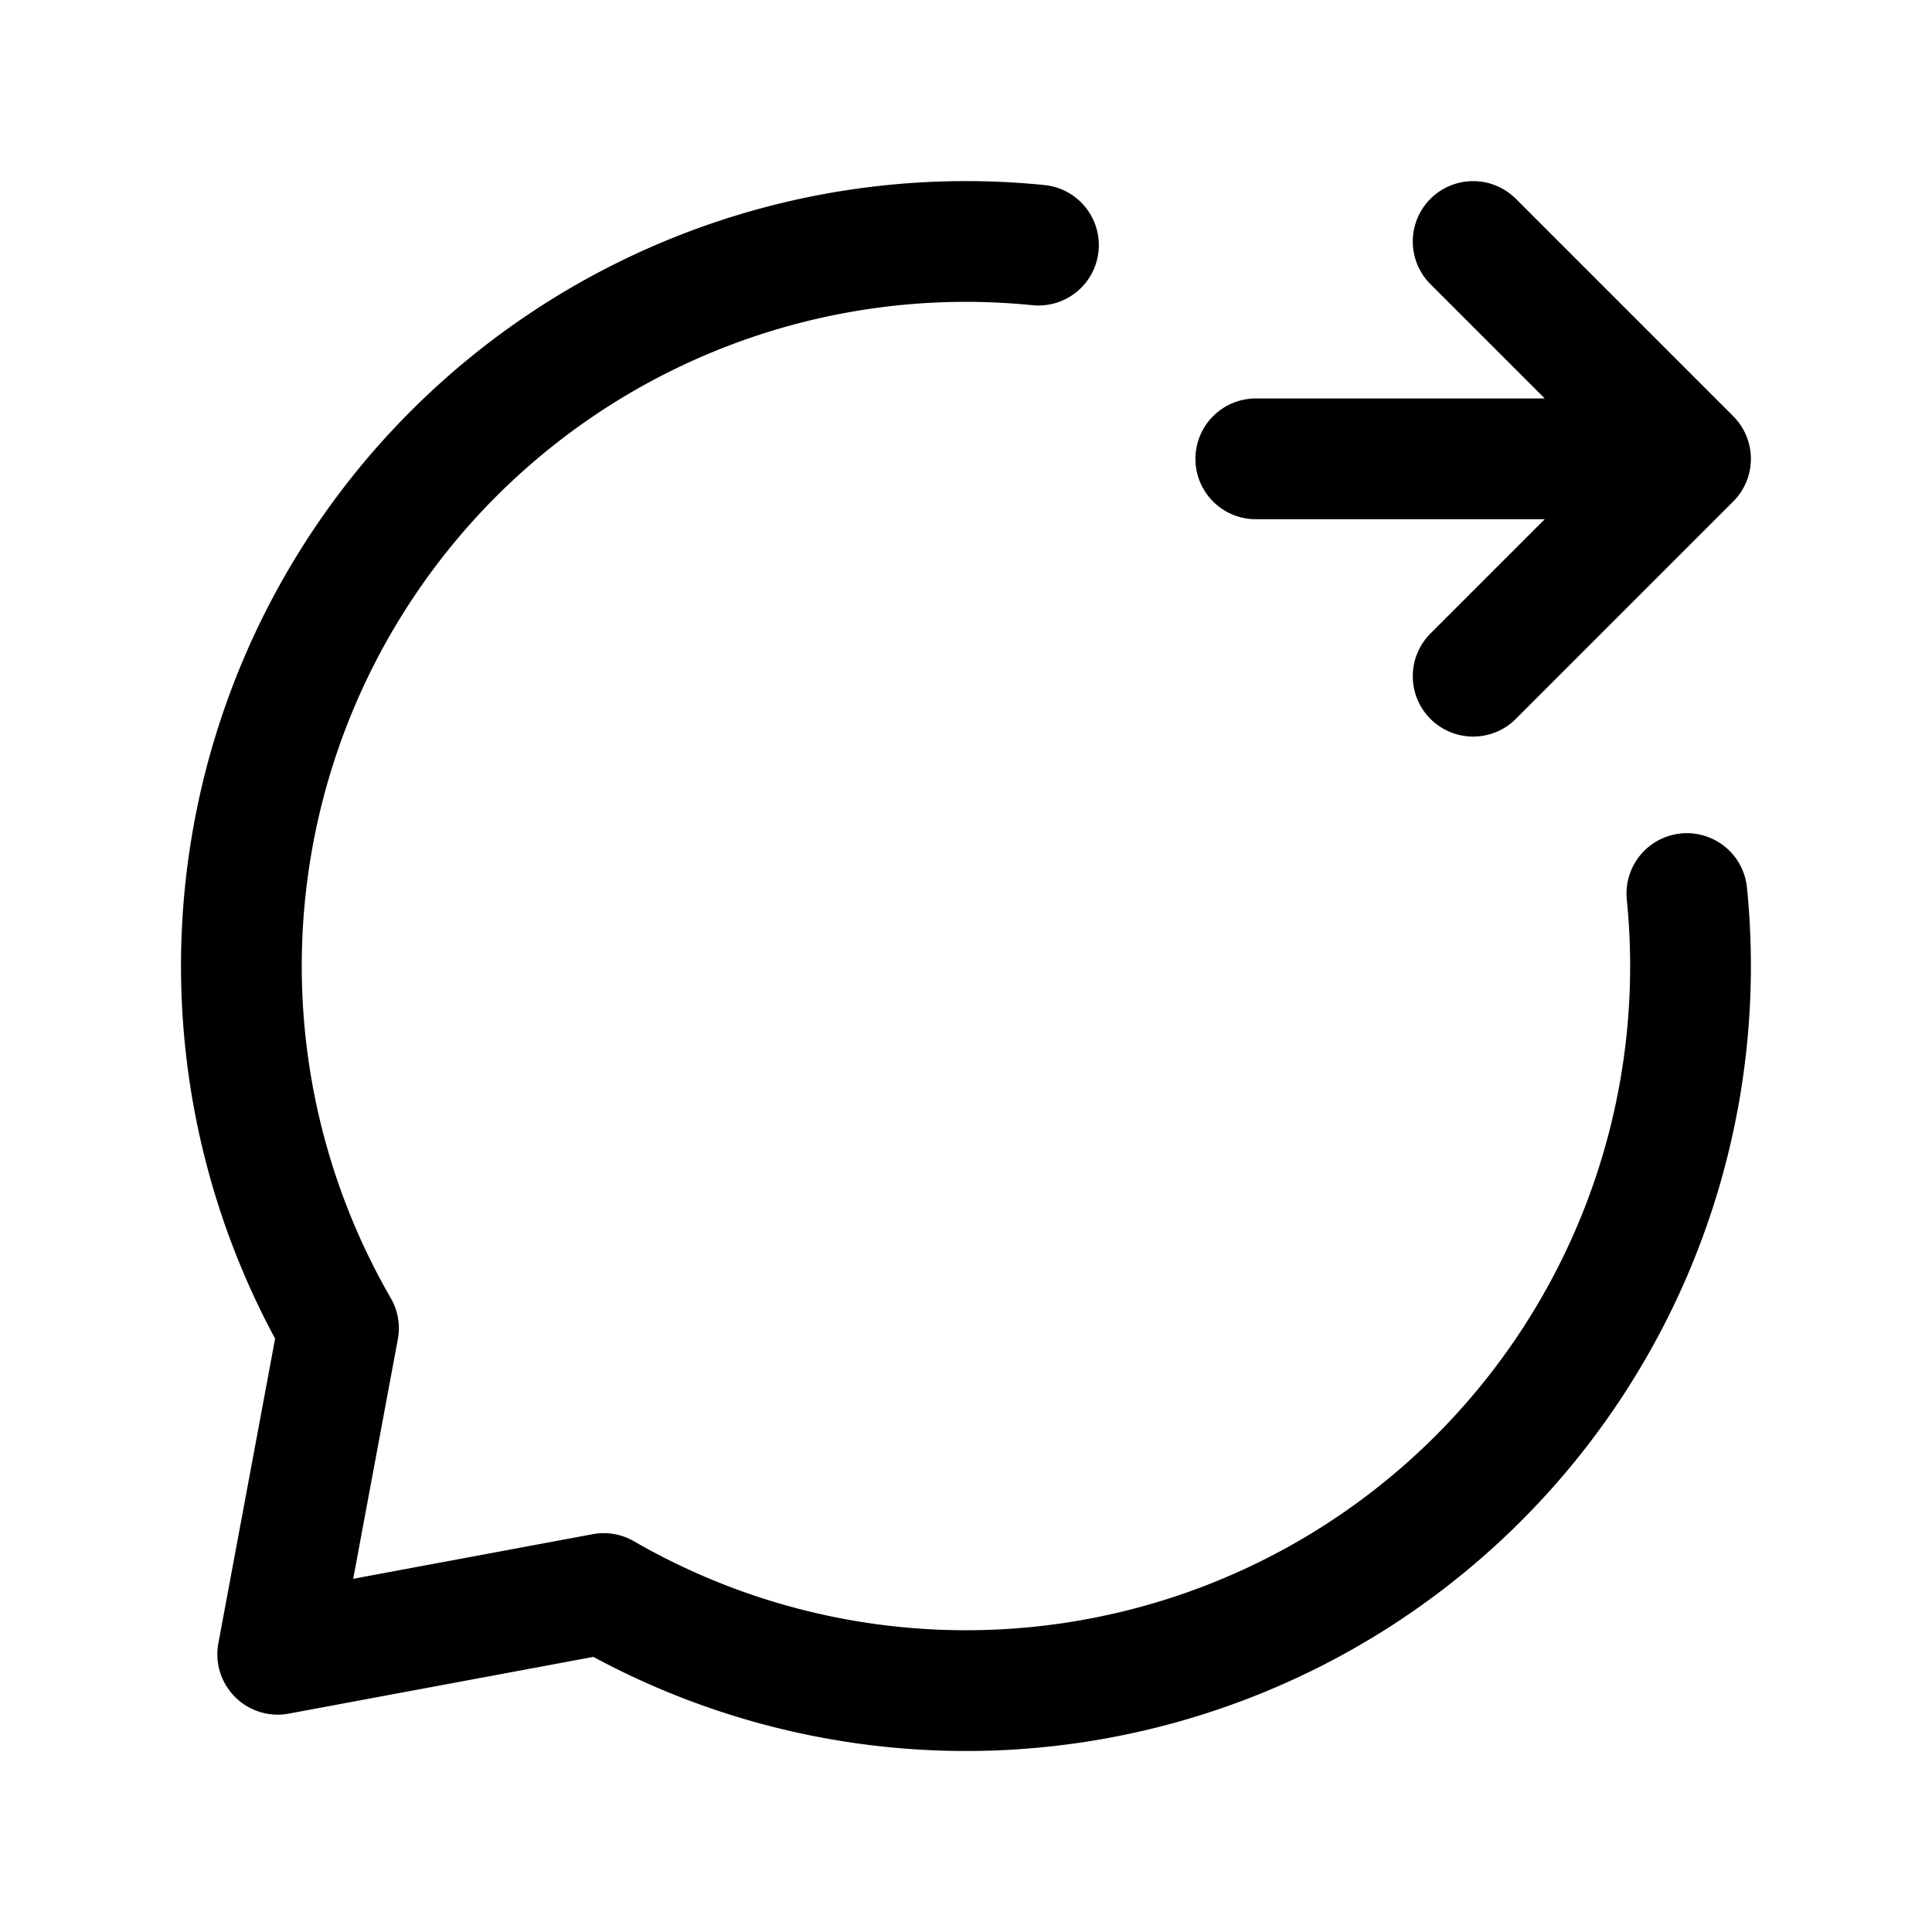 <svg xmlns="http://www.w3.org/2000/svg" fill="none" viewBox="0 0 16 16"><path stroke="currentColor" stroke-linecap="round" stroke-linejoin="round" d="M10.4 3.8H14m0 0-1.8 1.8M14 3.8 12.2 2m-3.6.03A6 6 0 0 0 2.803 11L2.3 13.7l2.7-.503A6 6 0 0 0 13.97 7.4"/></svg>